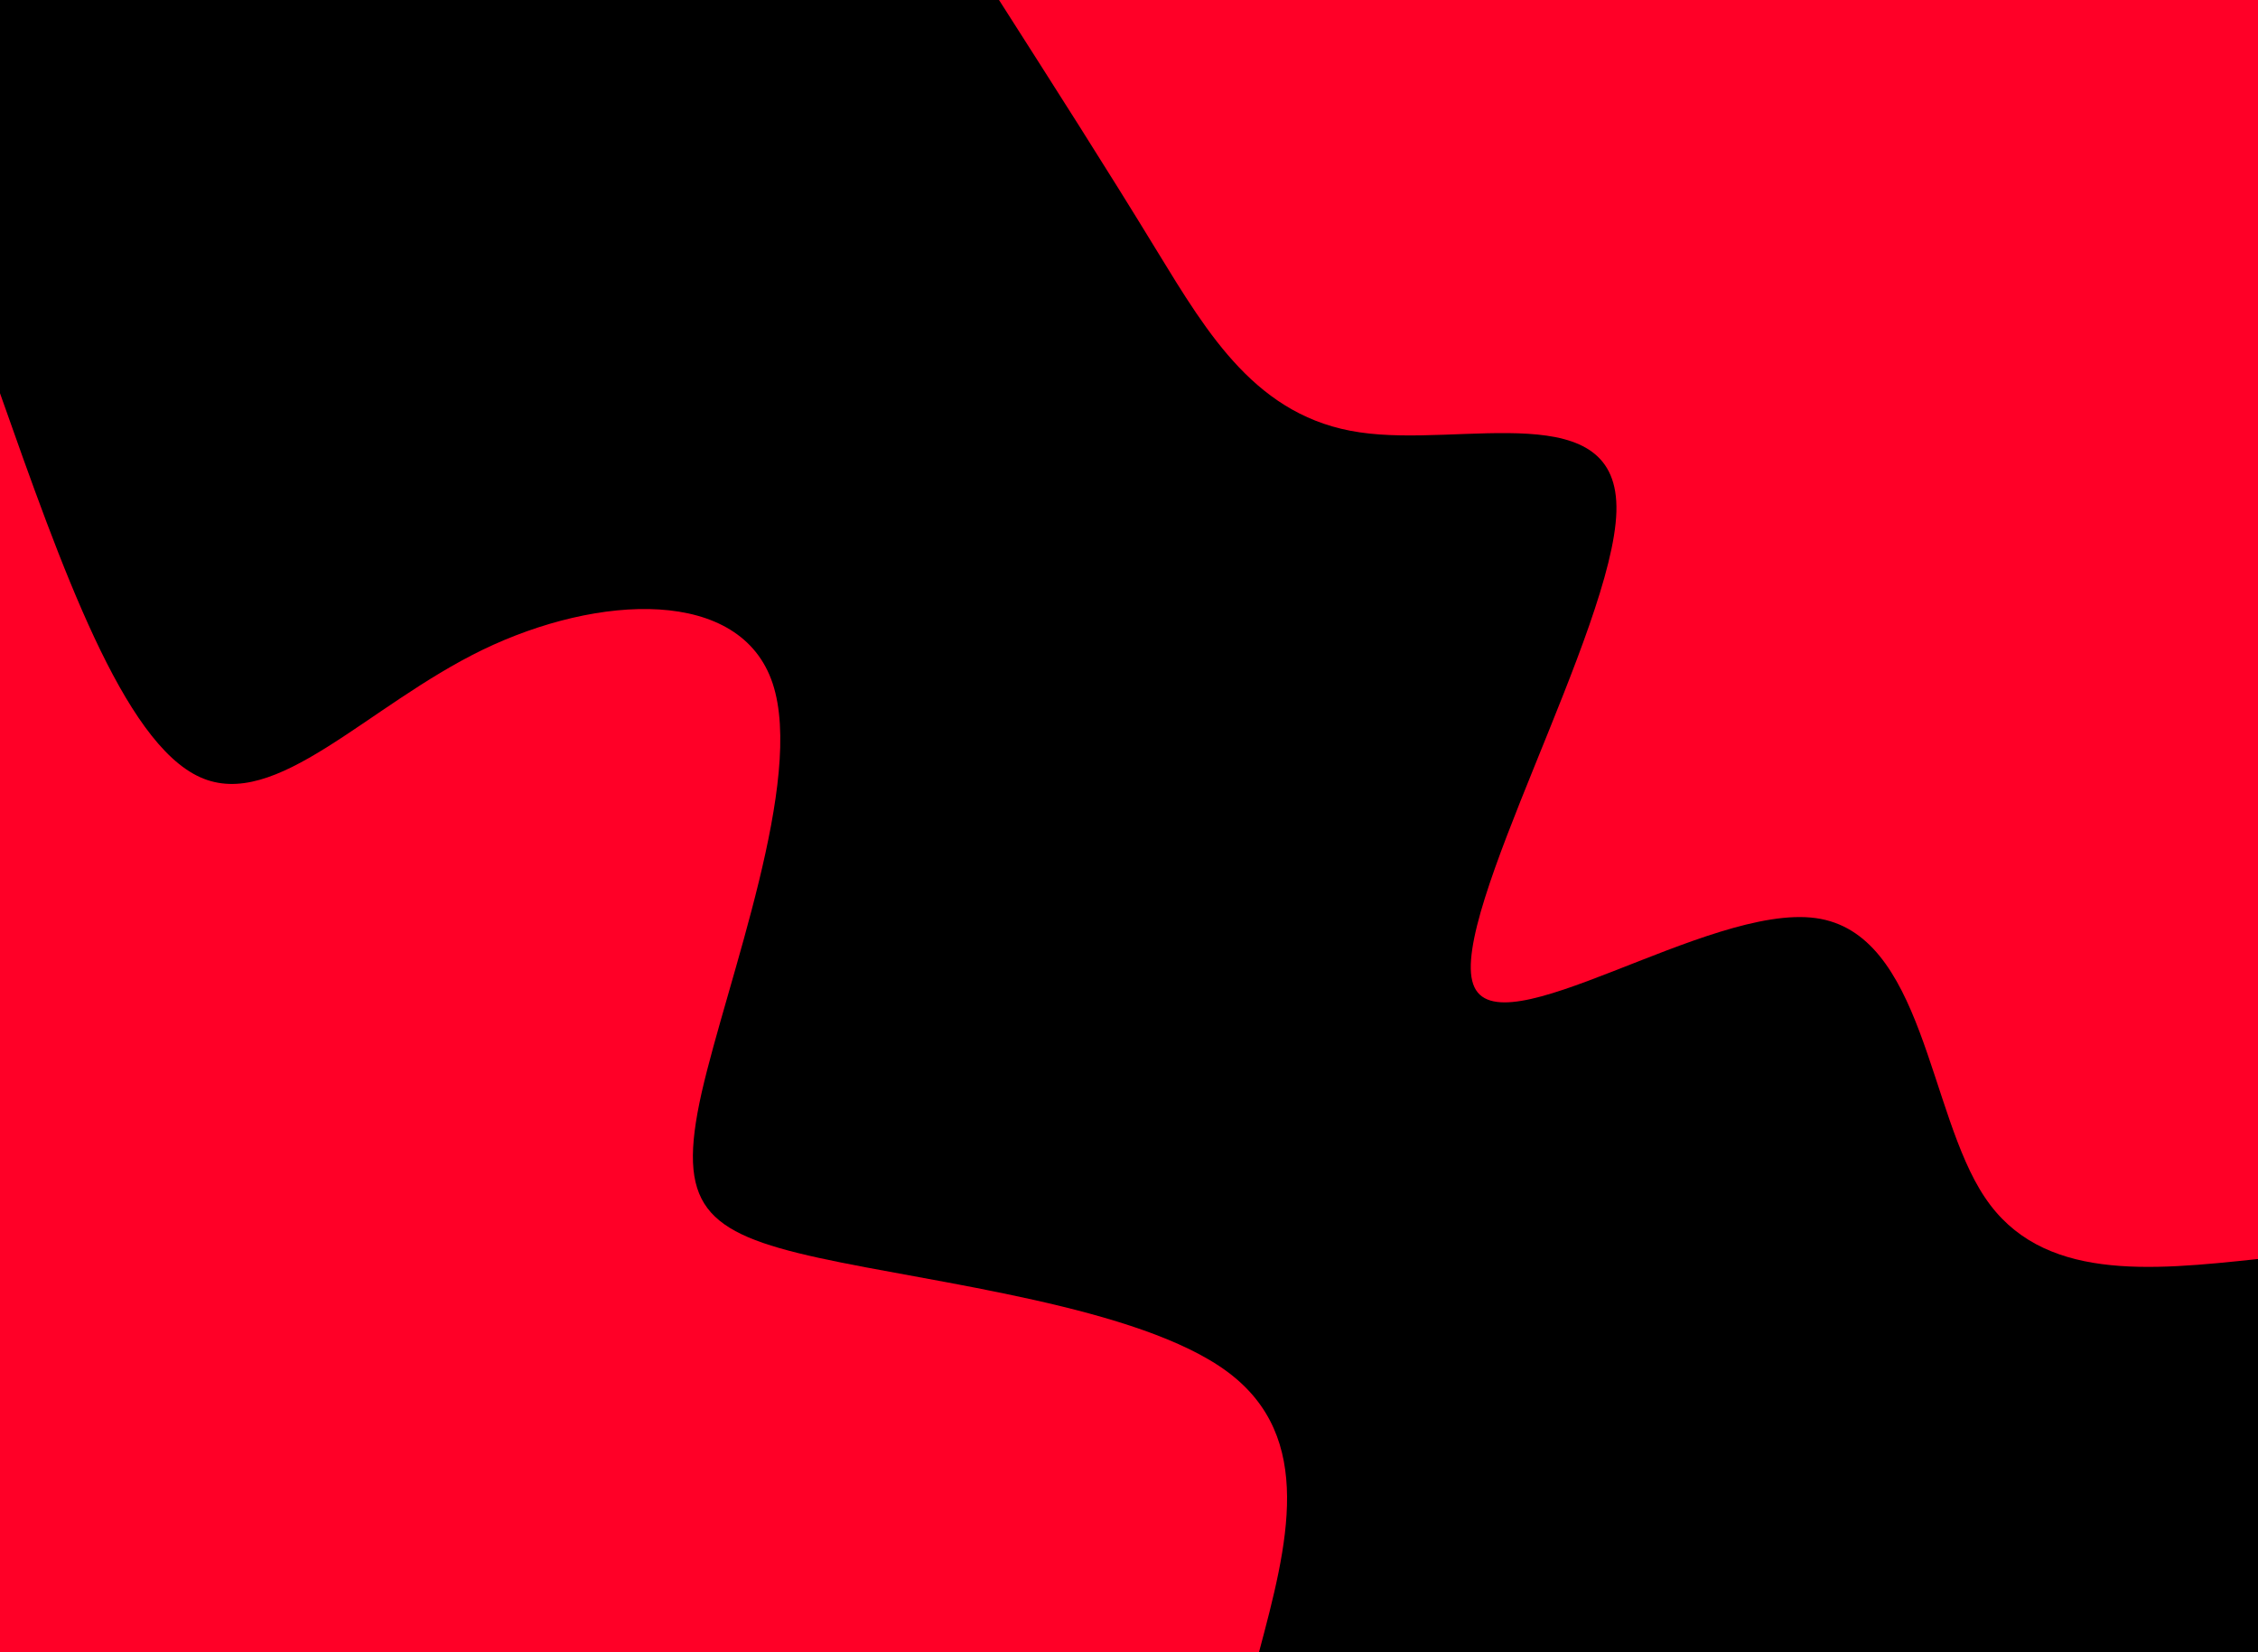 <svg id="visual" viewBox="0 0 410 300" width="410" height="300" xmlns="http://www.w3.org/2000/svg" xmlns:xlink="http://www.w3.org/1999/xlink" version="1.1"><rect x="0" y="0" width="410" height="300" fill="#000"></rect><defs><linearGradient id="grad1_0" x1="26.8%" y1="0%" x2="100%" y2="100%"><stop offset="22.667%" stop-color="#000000" stop-opacity="1"></stop><stop offset="77.333%" stop-color="#000000" stop-opacity="1"></stop></linearGradient></defs><defs><linearGradient id="grad2_0" x1="0%" y1="0%" x2="73.2%" y2="100%"><stop offset="22.667%" stop-color="#000000" stop-opacity="1"></stop><stop offset="77.333%" stop-color="#000000" stop-opacity="1"></stop></linearGradient></defs><g transform="translate(410, 0)"><path d="M0 228.6C-19.7 230.7 -39.4 232.7 -49.6 217.4C-59.9 202.1 -60.7 169.4 -80.3 166.7C-99.9 164 -138.2 191.2 -142.5 178.7C-146.9 166.3 -117.1 114.2 -116.5 92.9C-115.9 71.6 -144.4 81.3 -163.1 78.5C-181.7 75.8 -190.6 60.8 -199.9 45.6C-209.1 30.5 -218.9 15.2 -228.6 0L0 0Z" fill="#ff0027"></path></g><g transform="translate(0, 300)"><path d="M0 -228.6C11.2 -196.9 22.4 -165.2 36.3 -158.9C50.1 -152.6 66.6 -171.8 87.6 -182C108.7 -192.2 134.5 -193.4 140.3 -175.9C146.1 -158.4 132.1 -122.2 127.4 -101.6C122.8 -81.1 127.7 -76.2 148.7 -71.6C169.7 -67 206.9 -62.8 222.9 -50.9C238.9 -39 233.8 -19.5 228.6 0L0 0Z" fill="#ff0027"></path></g></svg>